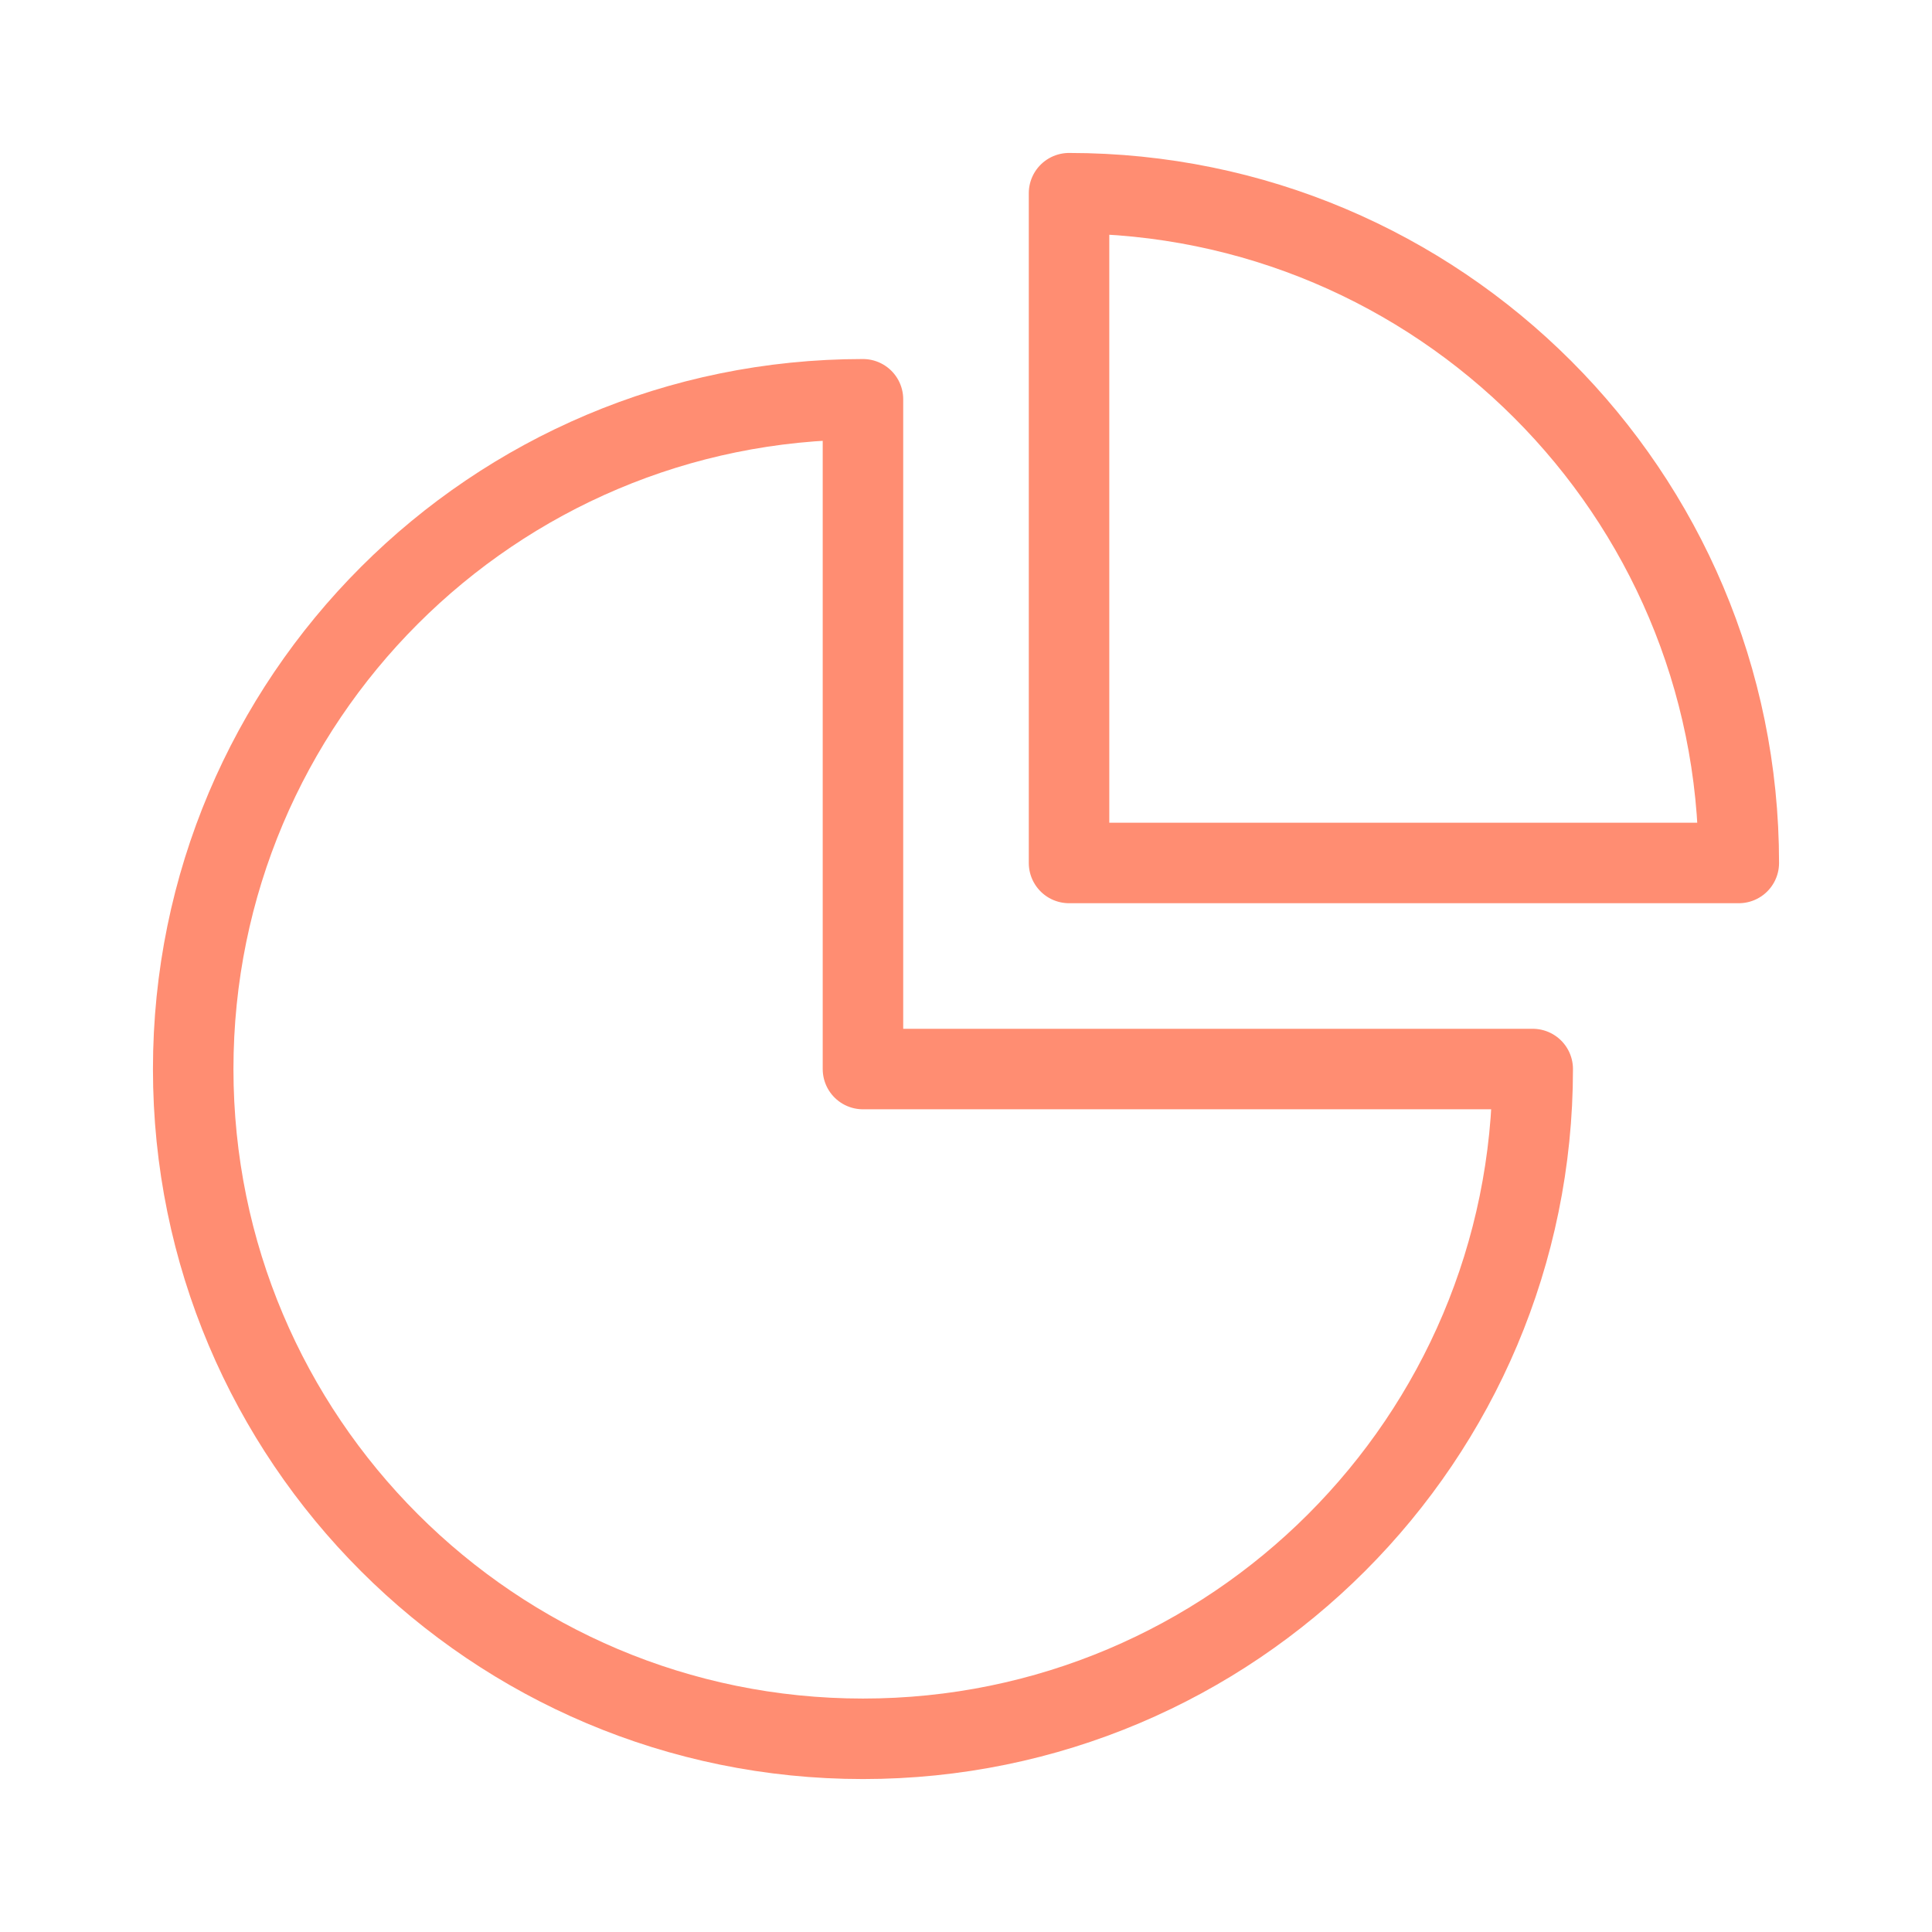 <svg width="48" height="48" viewBox="0 0 48 48" fill="none" xmlns="http://www.w3.org/2000/svg">
<path fill-rule="evenodd" clip-rule="evenodd" d="M21.44 9.92C12.25 9.92 4.8 17.37 4.8 26.56C4.8 35.751 12.25 43.2 21.44 43.2C30.63 43.2 38.08 35.751 38.08 26.56H21.44V9.92Z" stroke="#FF8D72" stroke-width="2" stroke-linecap="round" stroke-linejoin="round"/>
<path fill-rule="evenodd" clip-rule="evenodd" d="M26.56 4.8V21.44H43.2C43.2 12.25 35.75 4.8 26.56 4.8Z" stroke="#FF8D72" stroke-width="2" stroke-linecap="round" stroke-linejoin="round"/>
</svg>
